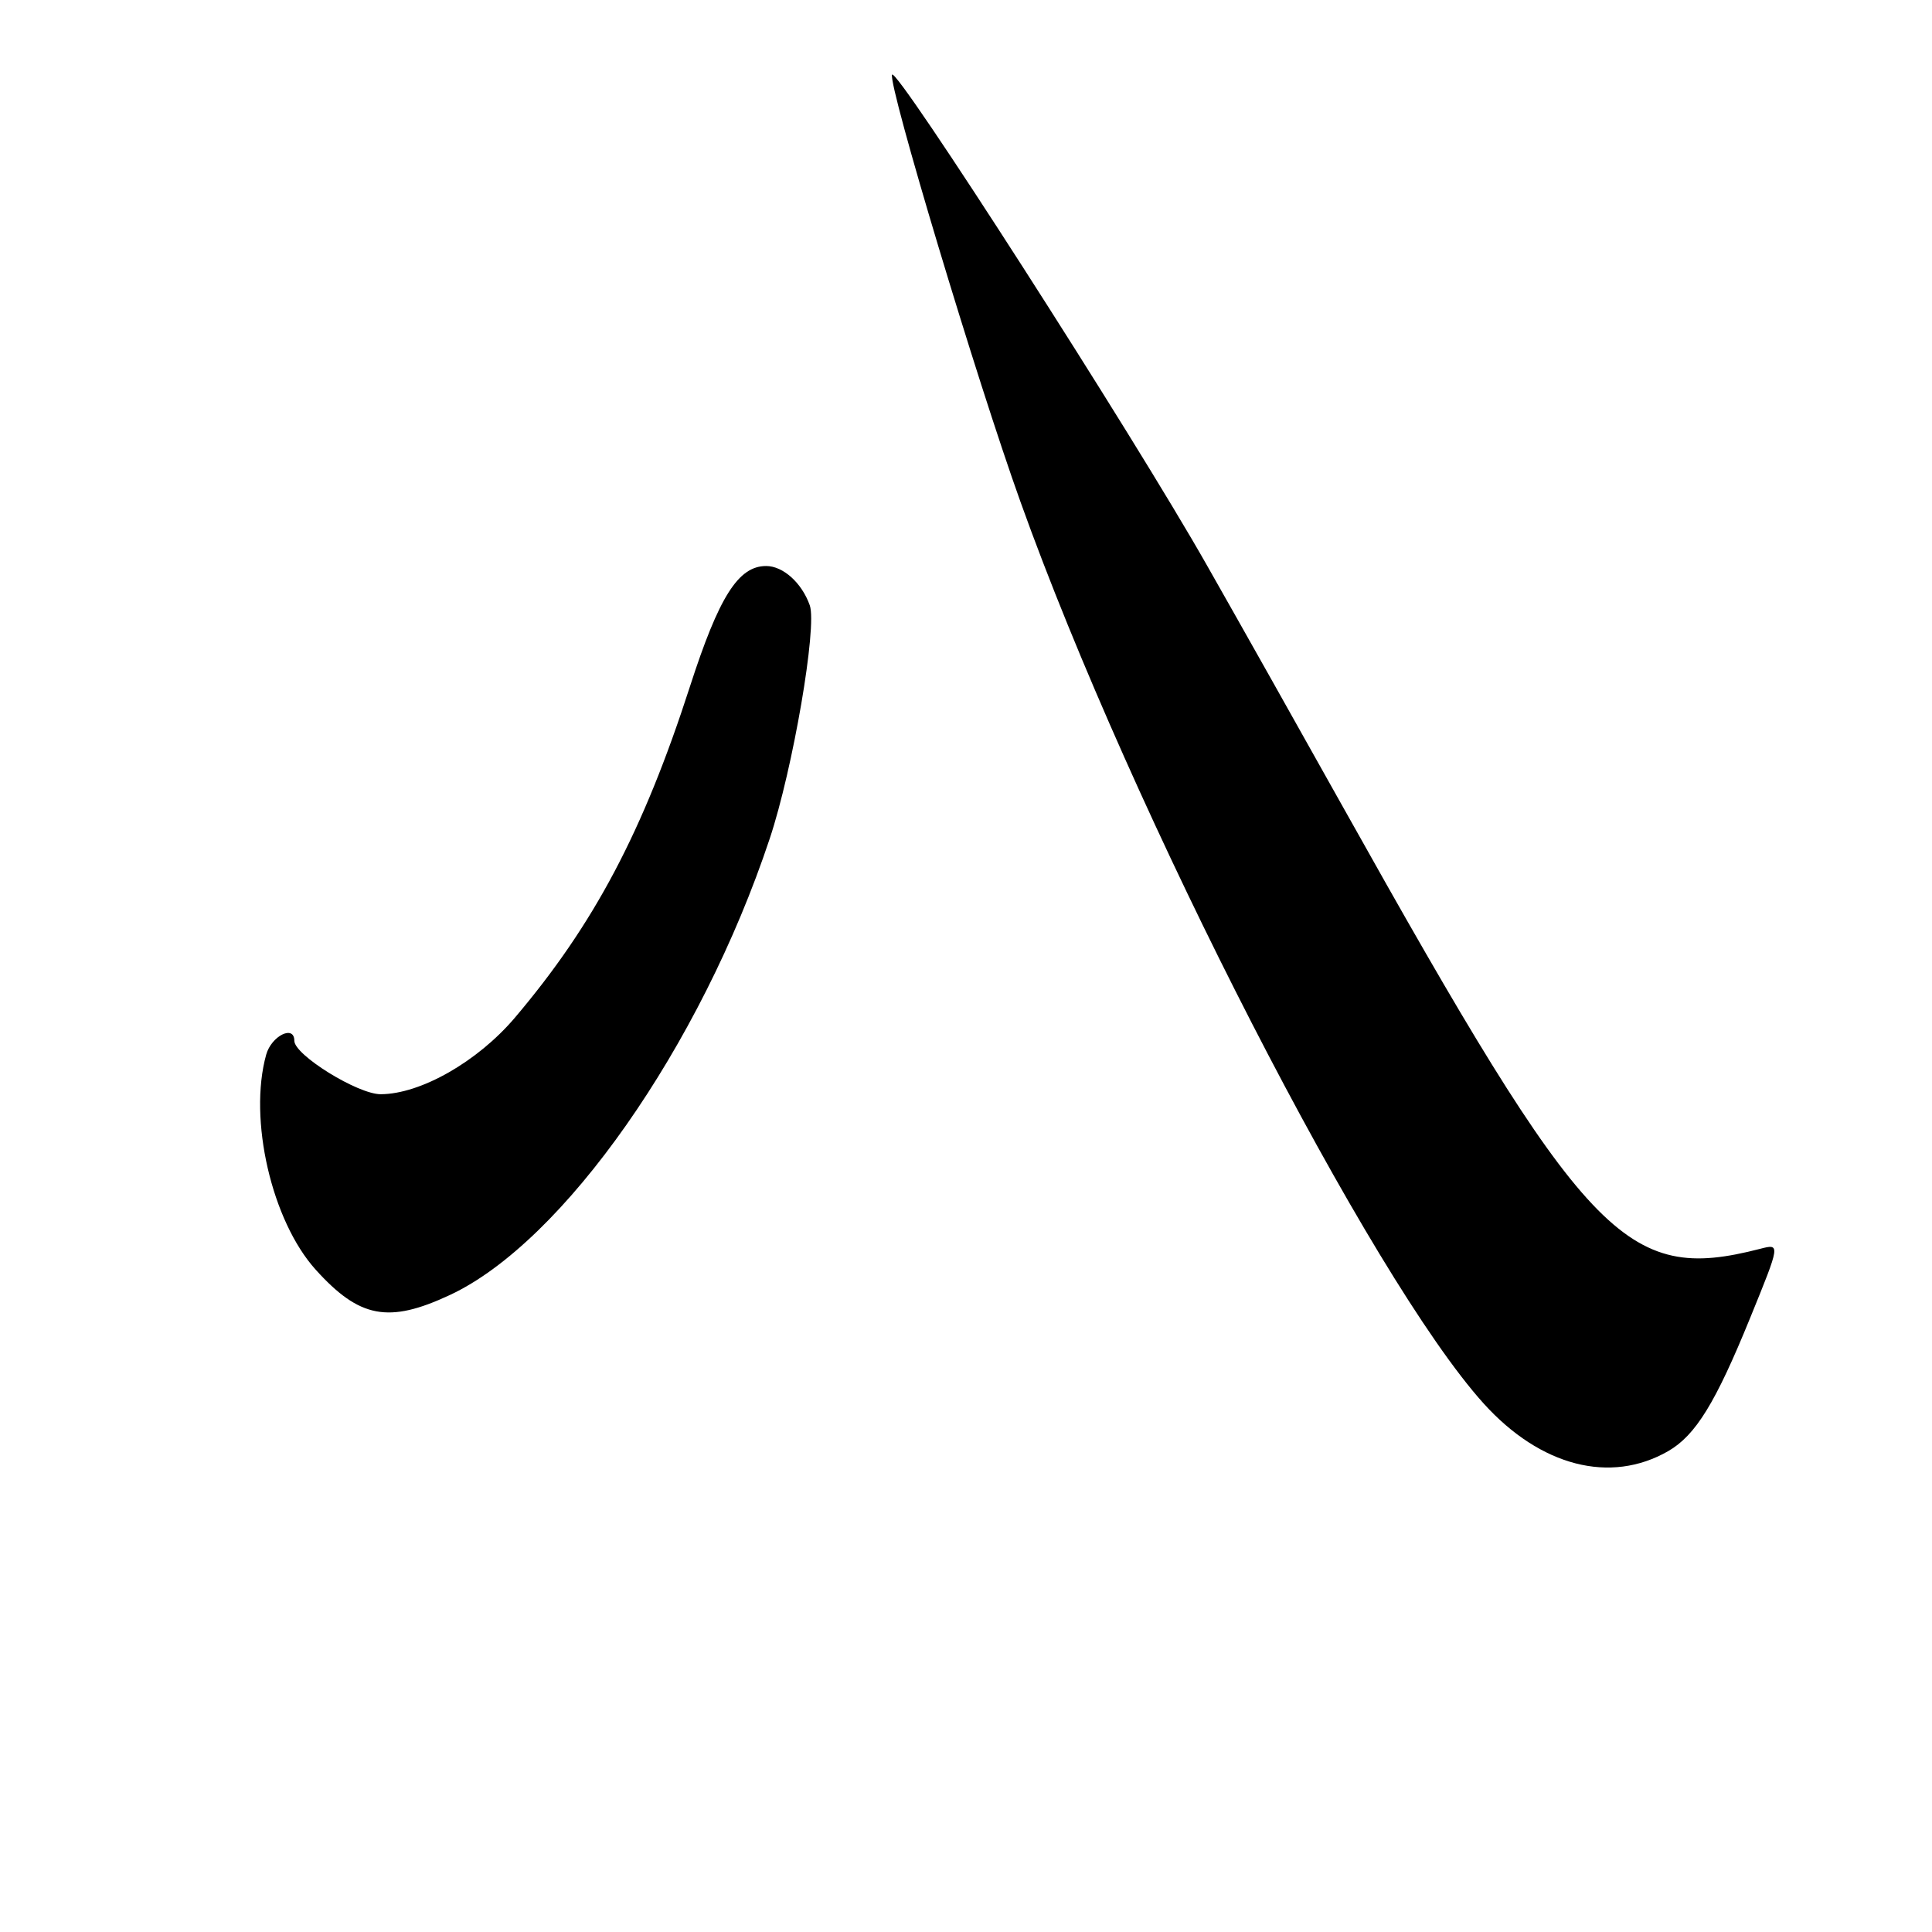 <?xml version="1.0" encoding="UTF-8" standalone="no"?>
<!DOCTYPE svg PUBLIC "-//W3C//DTD SVG 1.1//EN" "http://www.w3.org/Graphics/SVG/1.1/DTD/svg11.dtd" >
<svg xmlns="http://www.w3.org/2000/svg" xmlns:xlink="http://www.w3.org/1999/xlink" version="1.1" viewBox="0 0 256 256">
 <g >
 <path fill="currentColor"
d=" M 221.05 192.28 C 224.68 190.18 227.32 185.89 231.90 174.64 C 235.92 164.78 235.92 164.78 233.21 165.48 C 215.37 170.07 210.24 164.64 177.99 107.00 C 172.30 96.83 164.17 82.37 159.91 74.88 C 150.07 57.52 118.64 8.58 118.20 9.90 C 117.71 11.38 129.40 50.28 135.22 66.50 C 150.05 107.91 181.67 169.45 196.59 185.97 C 204.12 194.30 213.38 196.69 221.05 192.28 Z  M 59.58 171.61 C 74.62 164.61 92.83 138.65 101.99 111.13 C 105.06 101.92 108.30 83.04 107.30 80.21 C 106.25 77.24 103.77 75.00 101.52 75.00 C 97.83 75.00 95.27 79.05 91.42 90.97 C 85.21 110.21 78.71 122.49 68.19 134.89 C 63.26 140.68 55.73 144.97 50.45 144.99 C 47.42 145.00 39.00 139.79 39.00 137.91 C 39.00 135.75 35.97 137.25 35.27 139.75 C 32.89 148.31 36.00 161.78 41.84 168.25 C 47.63 174.66 51.48 175.39 59.58 171.61 Z "/>
</g>
</svg>